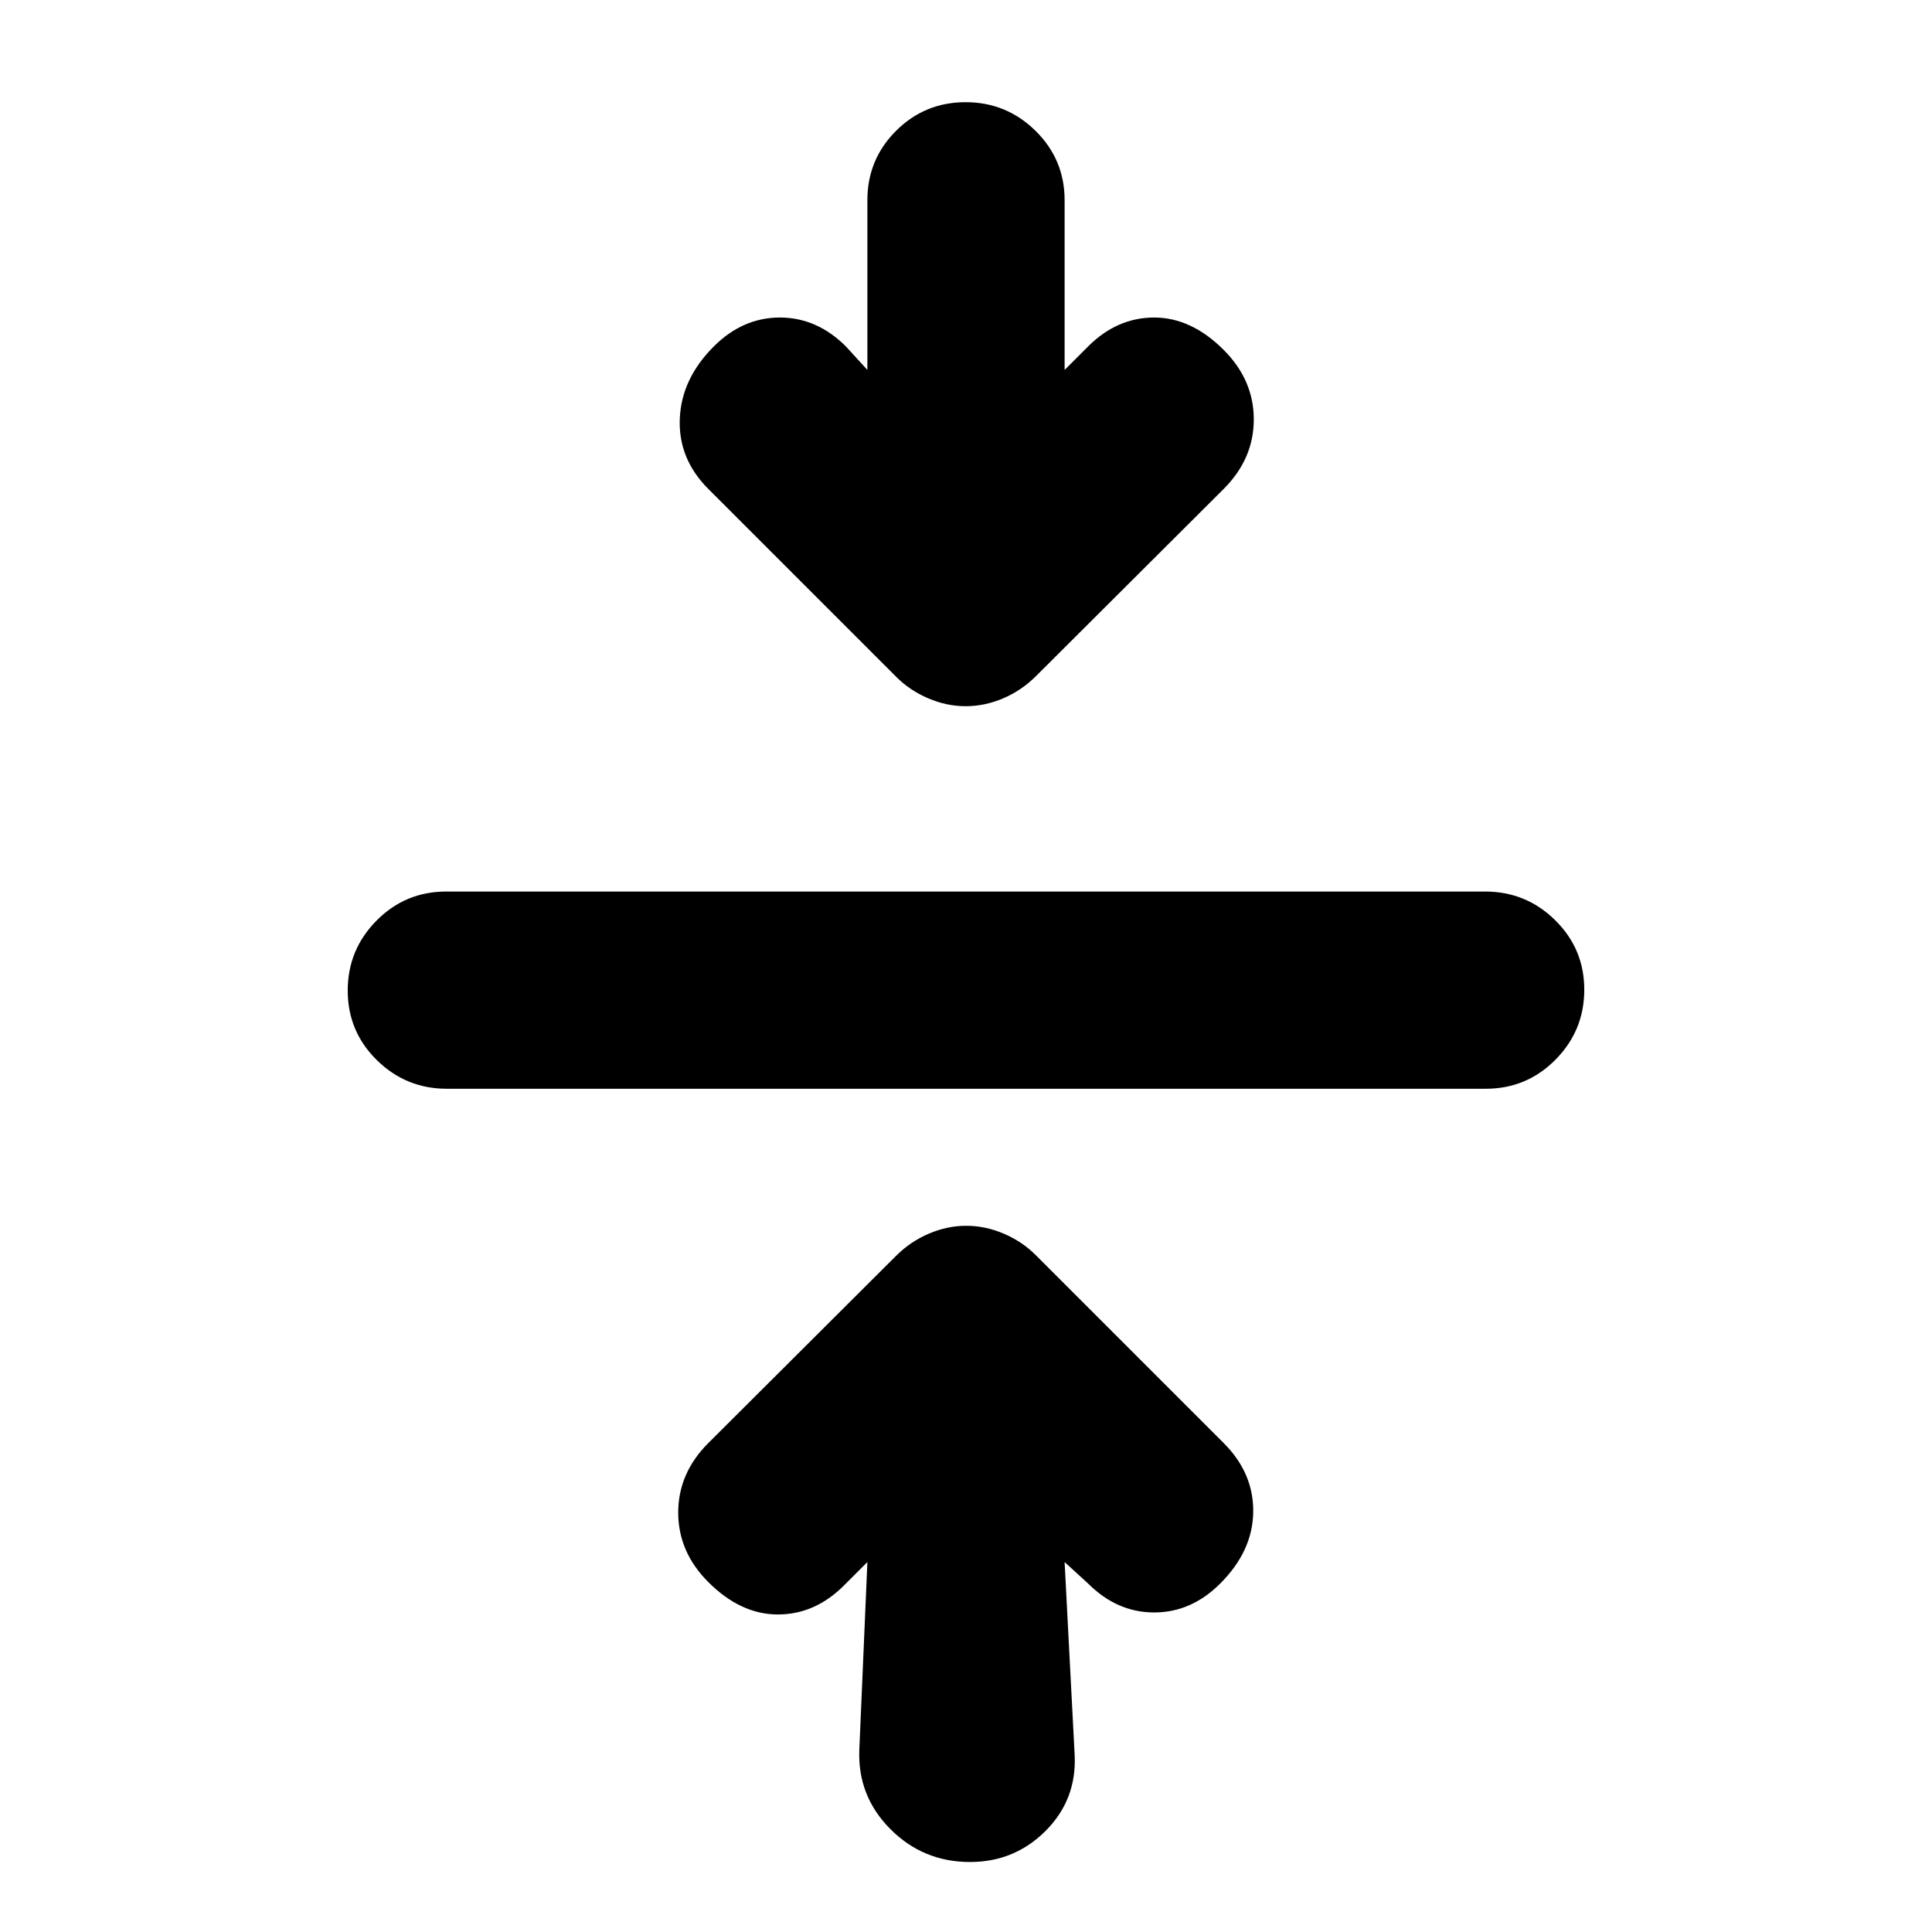 <svg xmlns="http://www.w3.org/2000/svg" height="20" viewBox="0 -960 960 960" width="20"><path d="m430.999-183.823-11.651 11.651Q404.957-157.78 386.5-157.78t-34.544-16.087q-14.957-14.957-14.957-34.544 0-19.588 14.957-34.544l93.305-93.035q7.111-7.096 16.256-11.009 9.144-3.913 18.626-3.913 9.482 0 18.626 3.913 9.144 3.913 15.84 10.609l93.435 93.435q14.957 14.956 14.674 34.326-.283 19.37-16.37 35.457-14.391 14.392-32.848 14.392t-32.848-14.392l-11.651-10.651 5 96.042q1 22.087-14.457 37.544Q504.087-34.78 482-34.78q-23.362 0-39.681-16.457-16.32-16.457-15.32-39.544l4-93.042ZM222.074-418.999q-20.379 0-34.836-14.247-14.456-14.246-14.456-34.543 0-20.298 14.301-34.755 14.301-14.457 34.68-14.457h516.163q20.379 0 34.836 14.247 14.456 14.246 14.456 34.543 0 20.298-14.301 34.755-14.301 14.457-34.68 14.457H222.074Zm208.925-357.178v-84.328q0-20.266 14.247-34.49 14.246-14.225 34.543-14.225 20.298 0 34.755 14.225 14.457 14.224 14.457 34.49v84.328l11.651-11.651q14.391-14.392 32.848-14.392t34.544 16.087q14.957 14.957 14.957 34.544 0 19.588-14.957 34.544l-93.305 93.035q-7.111 7.096-16.256 11.009-9.144 3.913-18.626 3.913-9.482 0-18.626-3.913-9.144-3.913-15.84-10.609l-93.435-93.435q-14.957-14.956-14.174-34.826.783-19.87 16.87-35.957 14.391-14.392 32.848-14.392t32.848 14.392l10.651 11.651Z"/></svg>